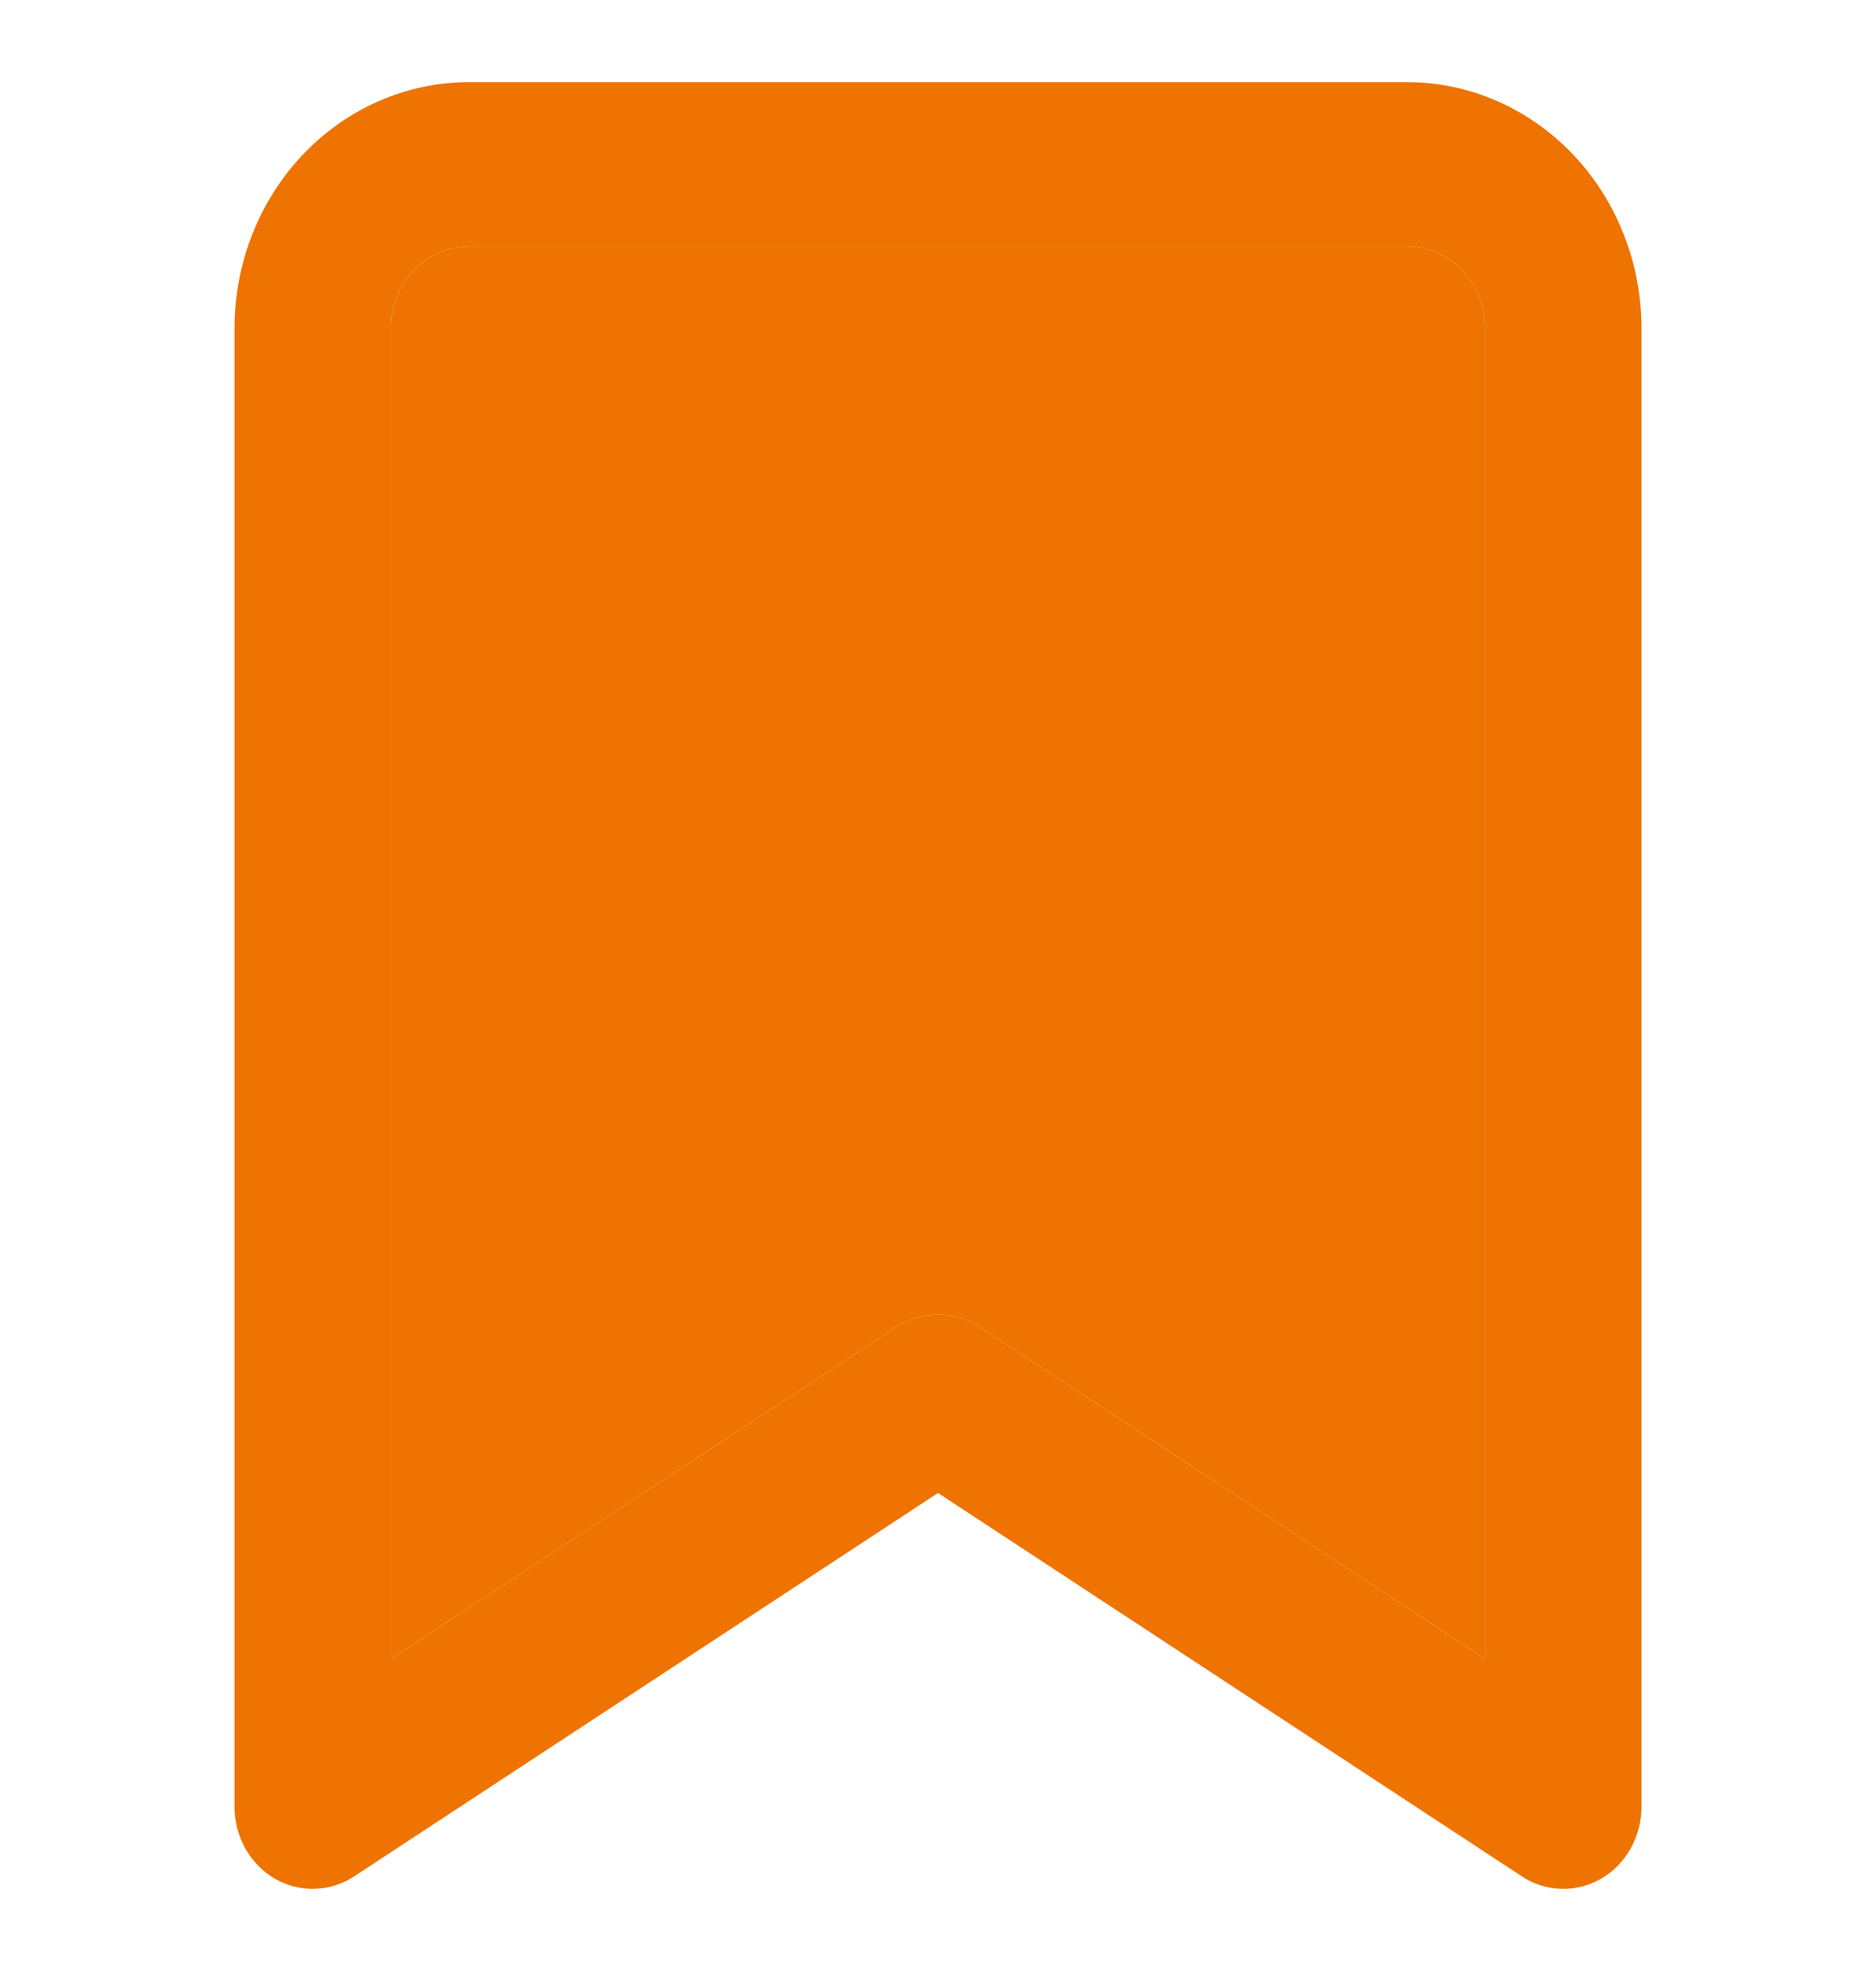 <svg width="20" height="21" viewBox="0 0 20 21" fill="none" xmlns="http://www.w3.org/2000/svg">
<path d="M4.167 3.5C4.167 3.268 4.254 3.045 4.411 2.881C4.567 2.717 4.779 2.625 5 2.625H15C15.221 2.625 15.433 2.717 15.589 2.881C15.745 3.045 15.833 3.268 15.833 3.5V17.675L10.442 14.136C10.309 14.05 10.156 14.004 10 14.004C9.844 14.004 9.691 14.05 9.558 14.136L4.167 17.675V3.5Z" fill="#EE7301"/>
<path d="M2.929 20.016C3.059 20.091 3.206 20.129 3.355 20.125C3.504 20.121 3.649 20.075 3.775 19.992L10 15.907L16.225 19.992C16.351 20.075 16.496 20.121 16.645 20.125C16.794 20.129 16.941 20.091 17.071 20.015C17.201 19.94 17.309 19.829 17.385 19.694C17.46 19.559 17.5 19.406 17.5 19.25V3.5C17.5 2.804 17.237 2.136 16.768 1.644C16.299 1.152 15.663 0.875 15 0.875H5C4.337 0.875 3.701 1.152 3.232 1.644C2.763 2.136 2.5 2.804 2.5 3.5V19.25C2.5 19.406 2.54 19.56 2.615 19.694C2.691 19.829 2.799 19.94 2.929 20.016ZM4.167 3.5C4.167 3.268 4.254 3.045 4.411 2.881C4.567 2.717 4.779 2.625 5 2.625H15C15.221 2.625 15.433 2.717 15.589 2.881C15.745 3.045 15.833 3.268 15.833 3.5V17.675L10.442 14.136C10.309 14.05 10.156 14.004 10 14.004C9.844 14.004 9.691 14.05 9.558 14.136L4.167 17.675V3.5Z" fill="#EE7301"/>
</svg>
